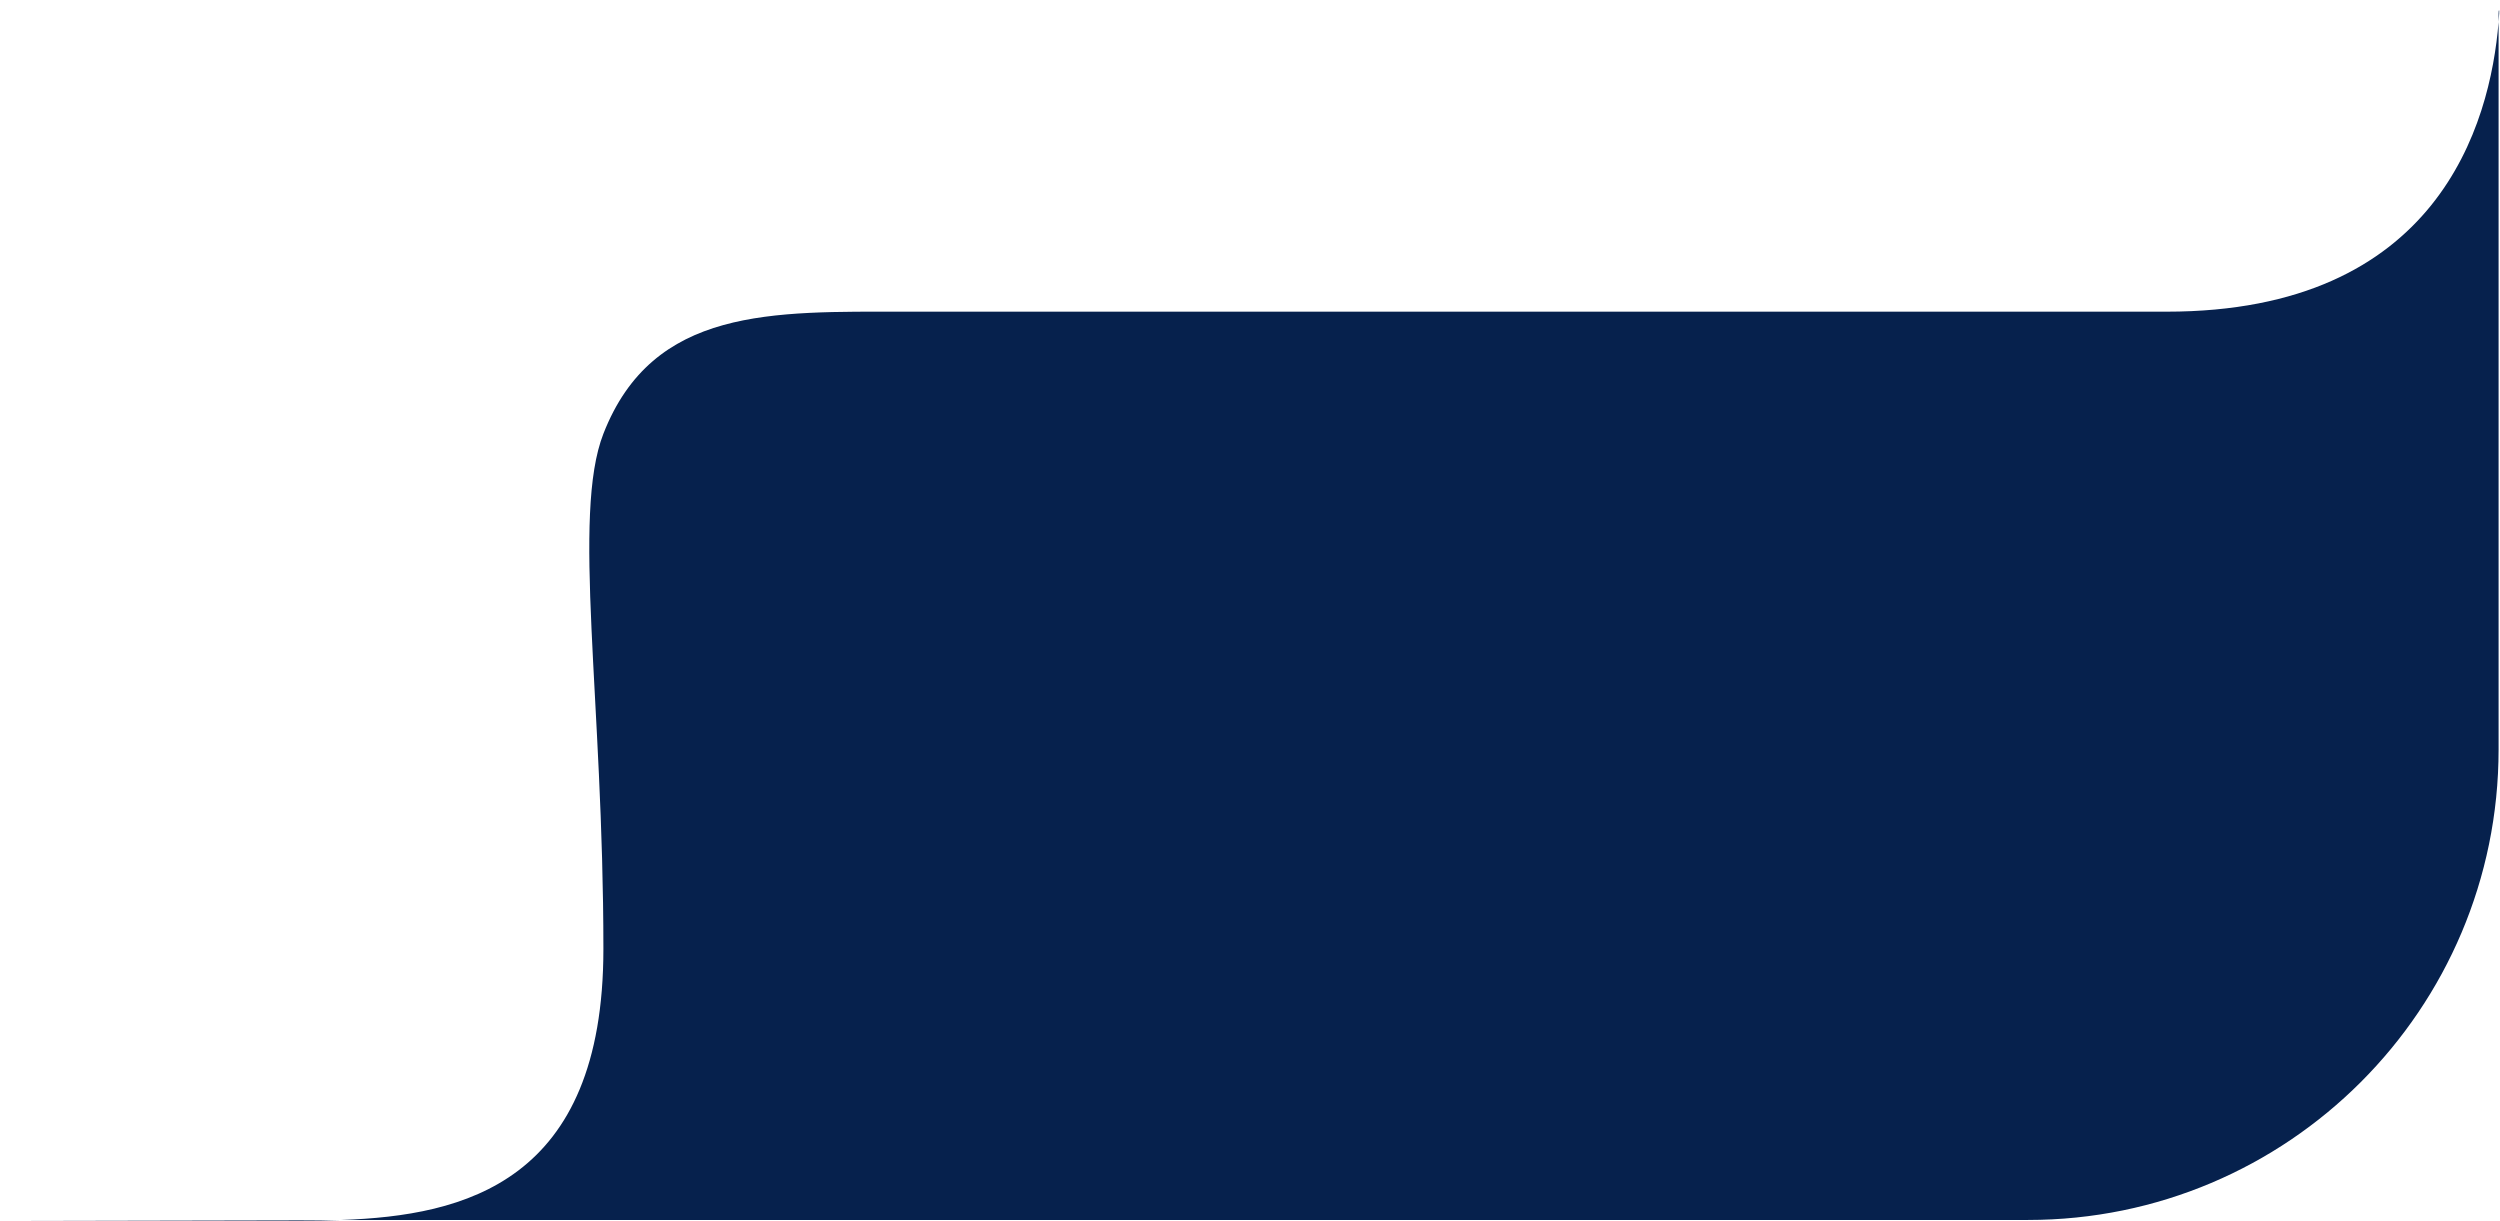 <svg width="170" height="83" viewBox="0 0 170 83" fill="none" xmlns="http://www.w3.org/2000/svg">
<path d="M20.396 83L-3.66194e-09 82.958L23.224 82.958C31.549 82.665 41.031 80.425 41.031 64.522C41.031 47.619 38.872 35.024 41.031 29.494C44.401 20.862 52.549 21.194 61.534 21.194L147.328 21.194C165.759 21.194 169.333 8.49 169.904 1.493L169.904 0.918C169.904 0.628 169.963 0.62 169.945 0.909C169.934 1.099 169.92 1.294 169.904 1.493L169.904 50.958C169.904 68.631 155.577 82.958 137.904 82.958L23.224 82.958C22.26 82.992 21.312 83 20.396 83Z" fill="#06214D"/>
</svg>
